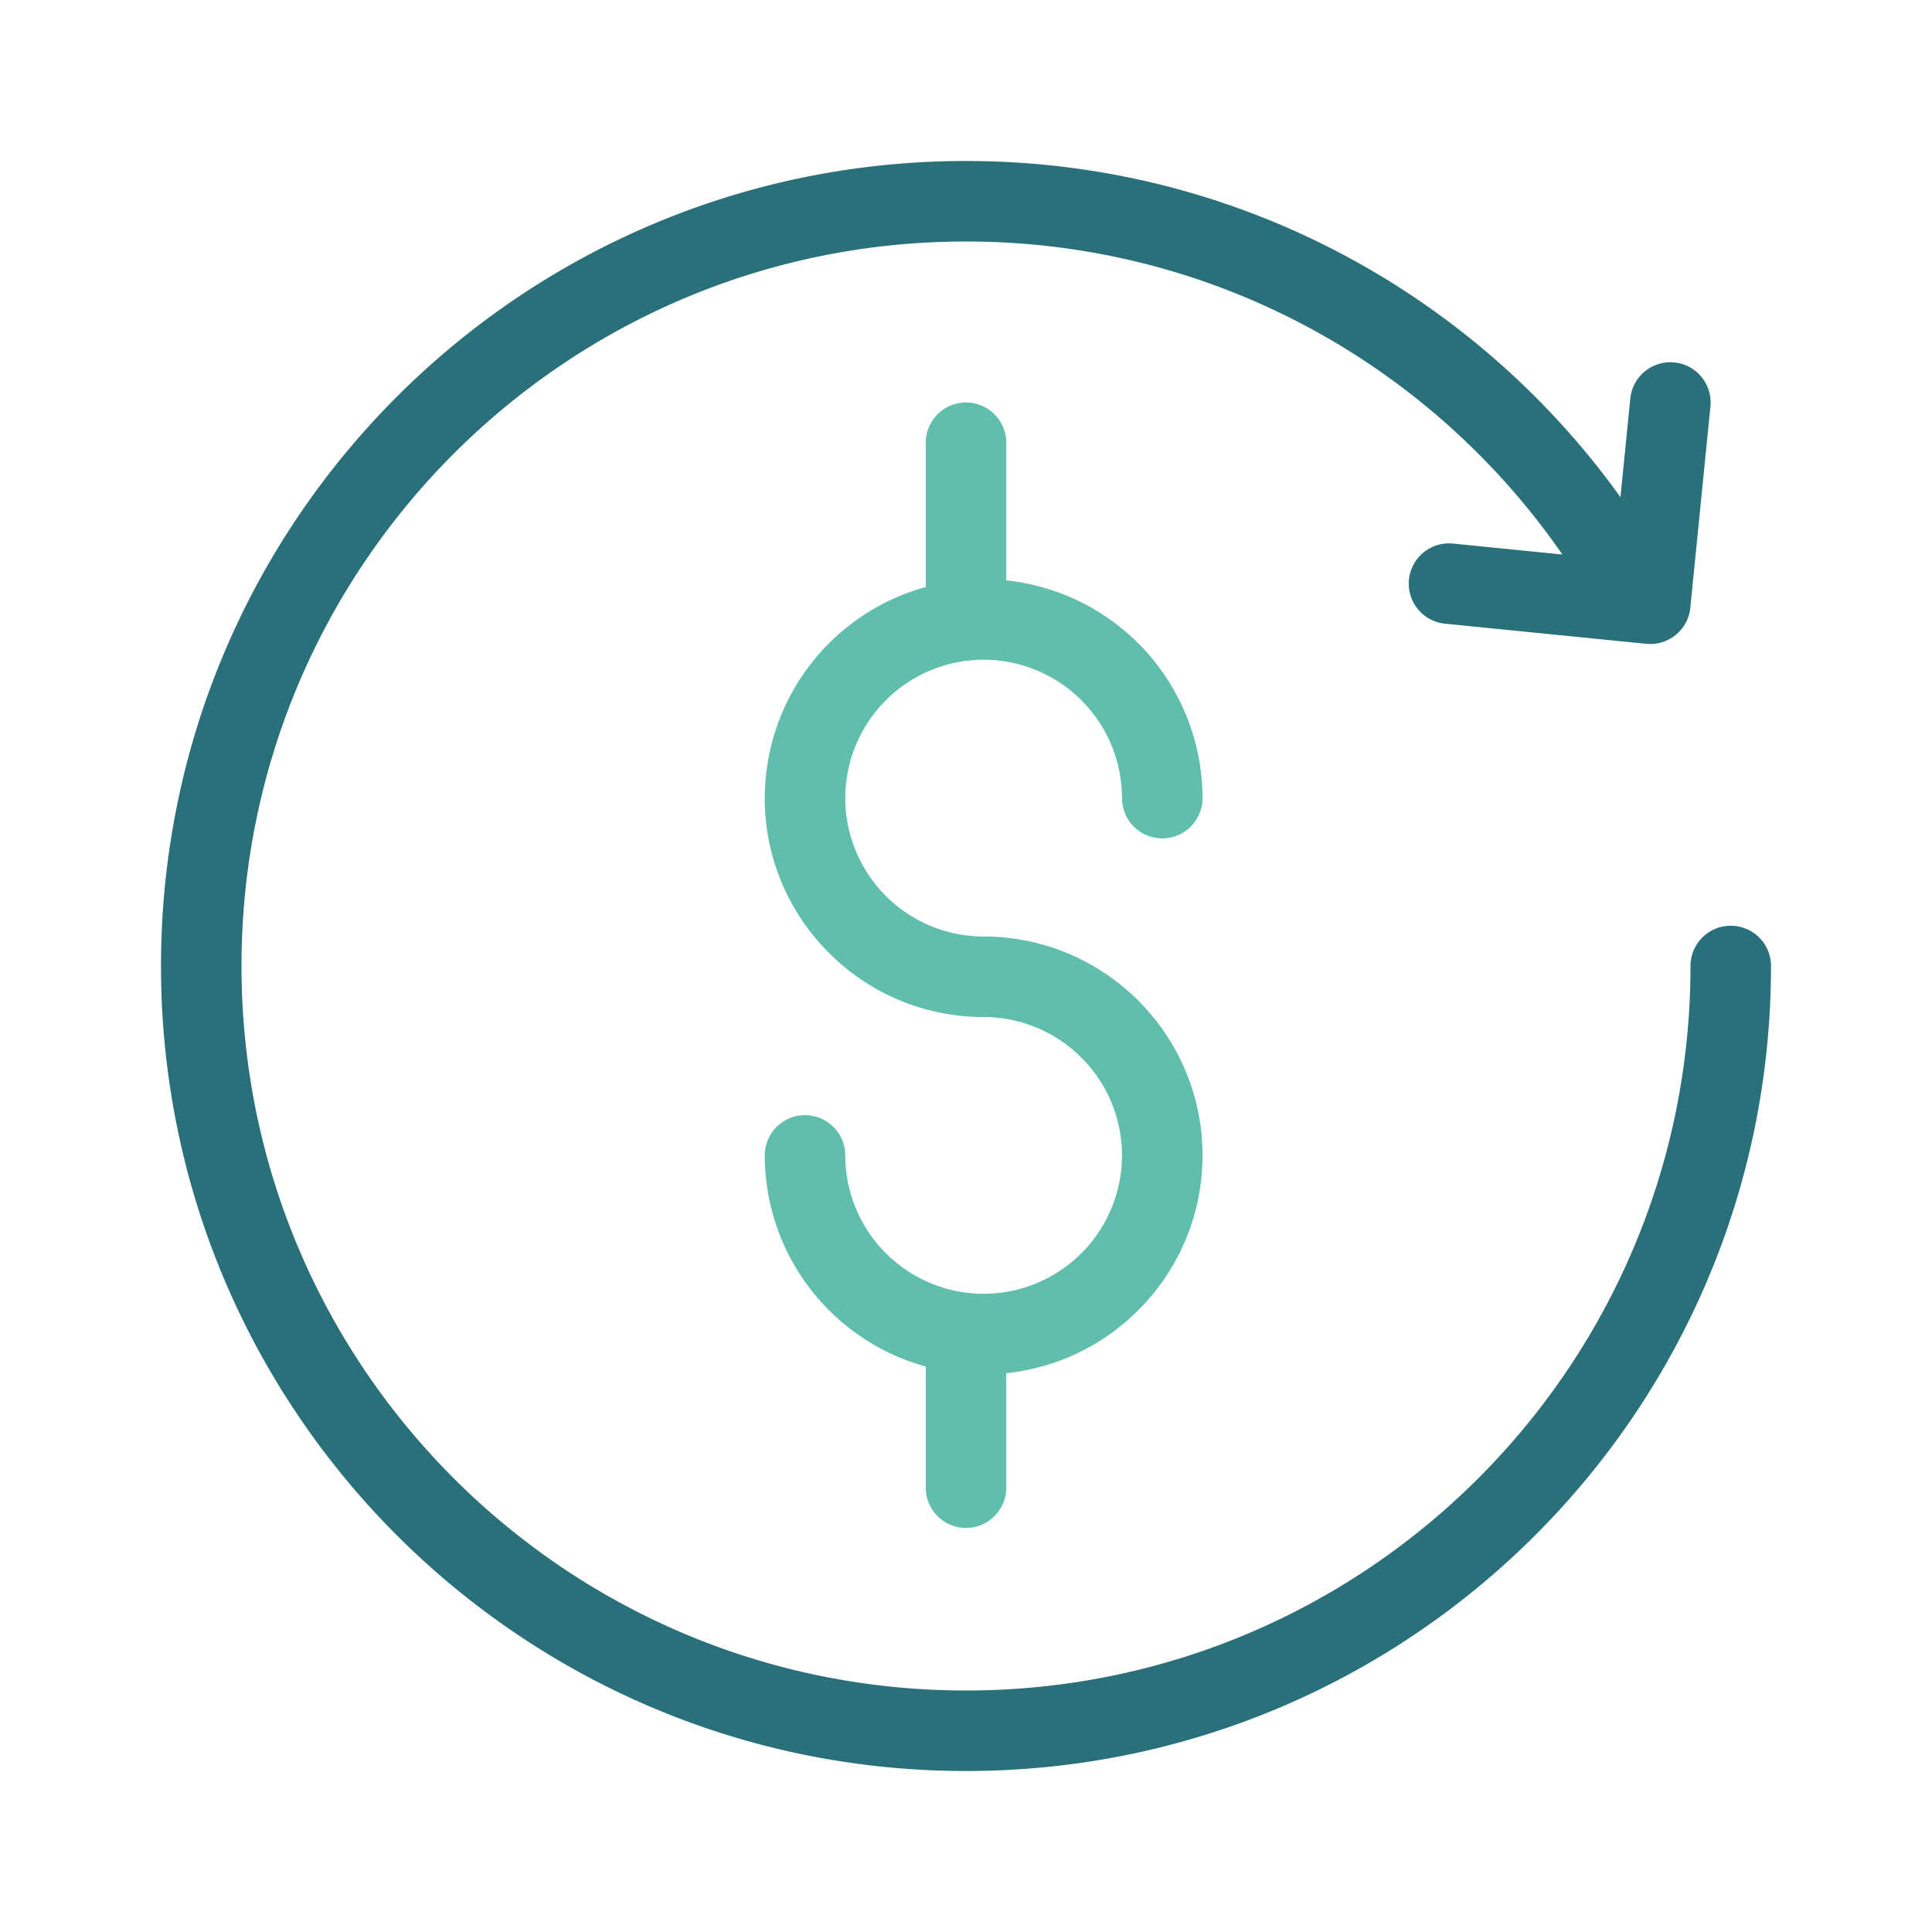 <svg xmlns="http://www.w3.org/2000/svg" width="48" height="48" fill="none" viewBox="0 0 48 48">
  <path fill="#29707A" fill-rule="evenodd" d="M6 24c0-9.941 8.059-18 18-18 6.143 0 11.568 3.076 14.817 7.777l-2.717-.272a1 1 0 1 0-.2 1.99l5 .5a1 1 0 0 0 1.095-.895l.5-5a1 1 0 1 0-1.99-.2l-.245 2.452C36.632 7.296 30.7 4 24 4 12.954 4 4 12.954 4 24s8.954 20 20 20 20-8.954 20-20a1 1 0 1 0-2 0c0 9.941-8.059 18-18 18S6 33.941 6 24Z" clip-rule="evenodd"/>
  <path fill="#5FBEAC" fill-rule="evenodd" d="M24 10a1 1 0 0 1 1 1v3.42a5.444 5.444 0 0 1 4.876 5.409 1 1 0 1 1-2 0 3.443 3.443 0 0 0-3.438-3.439A3.443 3.443 0 0 0 21 19.83a3.443 3.443 0 0 0 3.438 3.438c3 0 5.438 2.438 5.438 5.438 0 2.81-2.14 5.127-4.876 5.41v2.845a1 1 0 1 1-2 0v-3.01a5.446 5.446 0 0 1-4-5.245 1 1 0 1 1 2 0 3.443 3.443 0 0 0 3.438 3.438 3.443 3.443 0 0 0 3.438-3.438 3.443 3.443 0 0 0-3.438-3.438c-3 0-5.438-2.439-5.438-5.438a5.446 5.446 0 0 1 4-5.246V11a1 1 0 0 1 1-1Z" clip-rule="evenodd"/>
</svg>
